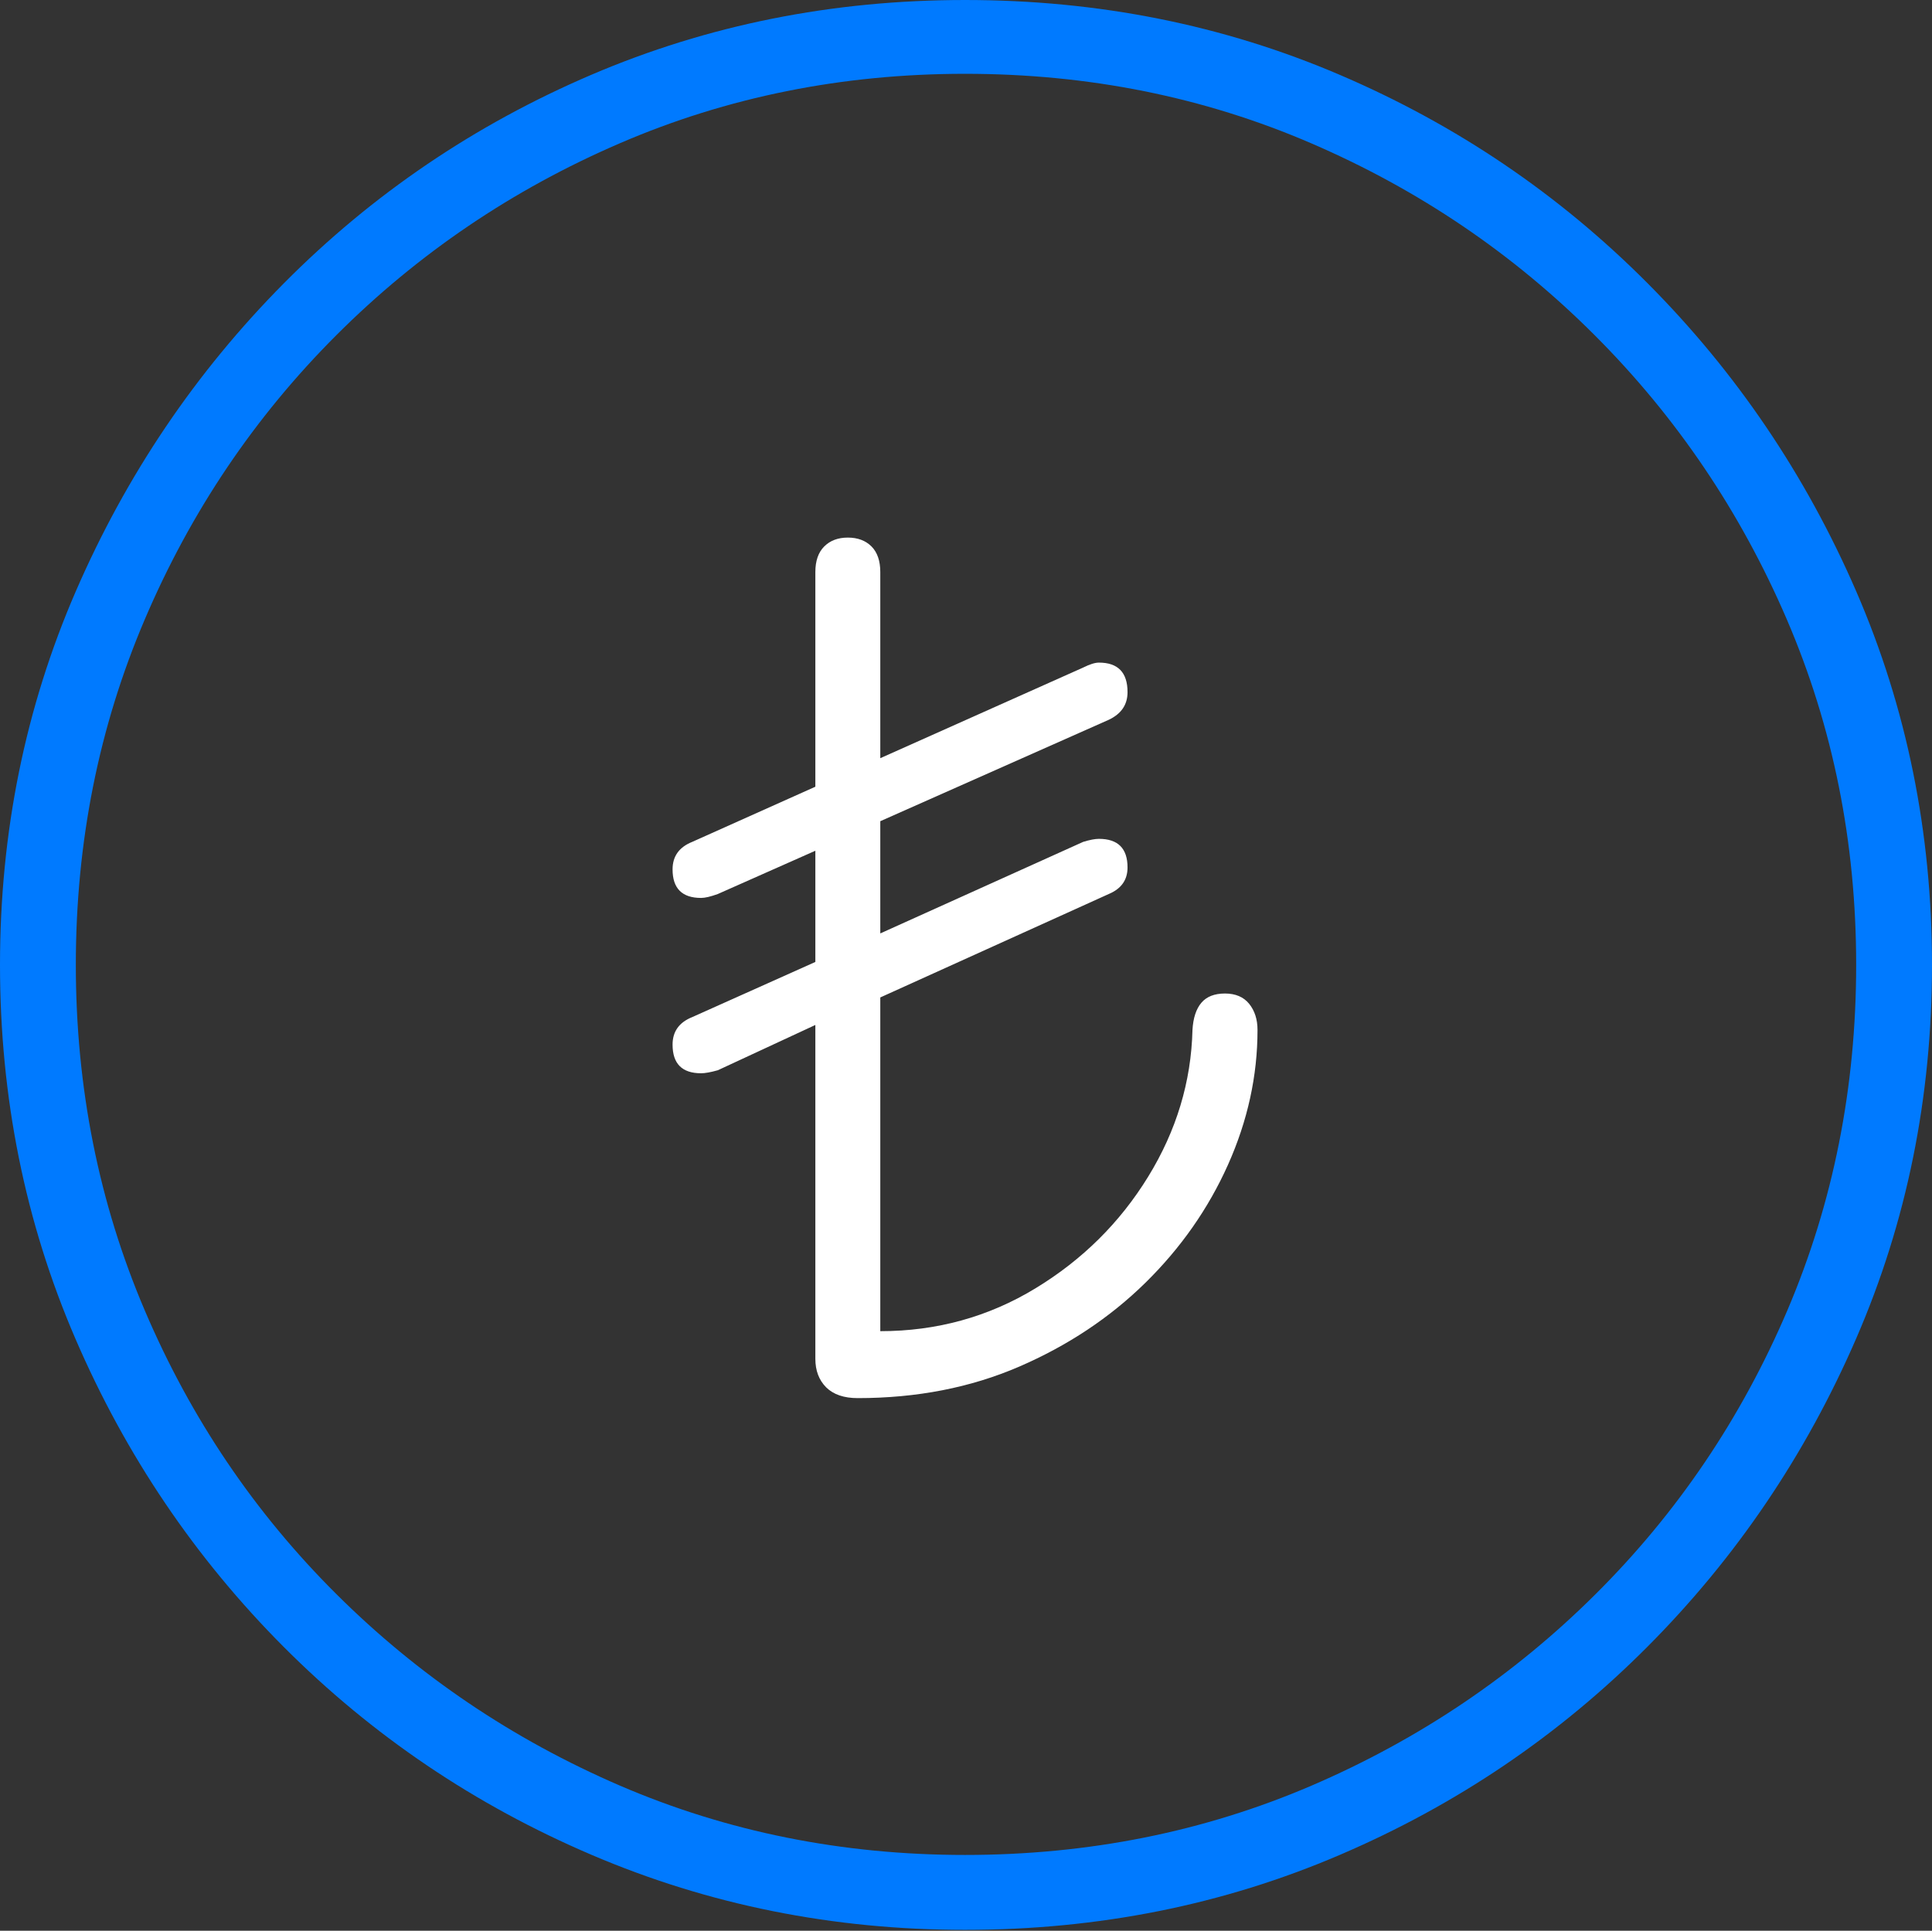 <?xml version="1.0" encoding="UTF-8"?>
<!--Generator: Apple Native CoreSVG 175-->
<!DOCTYPE svg
PUBLIC "-//W3C//DTD SVG 1.1//EN"
       "http://www.w3.org/Graphics/SVG/1.1/DTD/svg11.dtd">
<svg version="1.1" xmlns="http://www.w3.org/2000/svg" xmlns:xlink="http://www.w3.org/1999/xlink" width="19.16" height="19.15">
 <rect width="100%" height="100%" fill="#333333" stroke="none"/>
 <g>
  <rect height="19.15" opacity="0" width="19.16" x="0" y="0"/>
  <path d="M9.57 19.141Q11.553 19.141 13.286 18.398Q15.02 17.656 16.338 16.333Q17.656 15.01 18.408 13.276Q19.16 11.543 19.16 9.57Q19.16 7.598 18.408 5.864Q17.656 4.131 16.338 2.808Q15.02 1.484 13.286 0.742Q11.553 0 9.57 0Q7.598 0 5.864 0.742Q4.131 1.484 2.817 2.808Q1.504 4.131 0.752 5.864Q0 7.598 0 9.57Q0 11.543 0.747 13.276Q1.494 15.01 2.812 16.333Q4.131 17.656 5.869 18.398Q7.607 19.141 9.57 19.141ZM9.57 18.398Q7.744 18.398 6.147 17.71Q4.551 17.021 3.335 15.81Q2.119 14.6 1.436 12.998Q0.752 11.396 0.752 9.57Q0.752 7.744 1.436 6.143Q2.119 4.541 3.335 3.325Q4.551 2.109 6.147 1.421Q7.744 0.732 9.57 0.732Q11.406 0.732 13.003 1.421Q14.6 2.109 15.815 3.325Q17.031 4.541 17.72 6.143Q18.408 7.744 18.408 9.57Q18.408 11.396 17.725 12.998Q17.041 14.6 15.825 15.81Q14.609 17.021 13.008 17.71Q11.406 18.398 9.57 18.398Z" fill="#007aff"/>
  <path d="M8.506 13.867Q9.385 13.867 10.107 13.555Q10.83 13.242 11.357 12.725Q11.885 12.207 12.178 11.553Q12.471 10.898 12.471 10.215Q12.471 10.059 12.388 9.956Q12.305 9.854 12.148 9.854Q11.992 9.854 11.914 9.946Q11.836 10.039 11.826 10.215Q11.807 10.986 11.387 11.67Q10.967 12.354 10.269 12.778Q9.57 13.203 8.73 13.203L8.73 9.893L10.996 8.867Q11.182 8.789 11.182 8.604Q11.182 8.32 10.898 8.32Q10.84 8.32 10.742 8.35L8.73 9.258L8.73 8.145L10.996 7.139Q11.182 7.051 11.182 6.865Q11.182 6.572 10.898 6.572Q10.84 6.572 10.742 6.621L8.73 7.52L8.73 5.674Q8.73 5.508 8.643 5.42Q8.555 5.332 8.408 5.332Q8.262 5.332 8.174 5.42Q8.086 5.508 8.086 5.674L8.086 7.803L6.865 8.35Q6.67 8.428 6.67 8.623Q6.67 8.906 6.953 8.906Q7.012 8.906 7.119 8.867L8.086 8.438L8.086 9.541L6.865 10.088Q6.67 10.166 6.67 10.361Q6.67 10.645 6.953 10.645Q7.012 10.645 7.119 10.615L8.086 10.166L8.086 13.477Q8.086 13.652 8.193 13.76Q8.301 13.867 8.506 13.867Z" fill="#ffffff"/>
 </g>
</svg>
